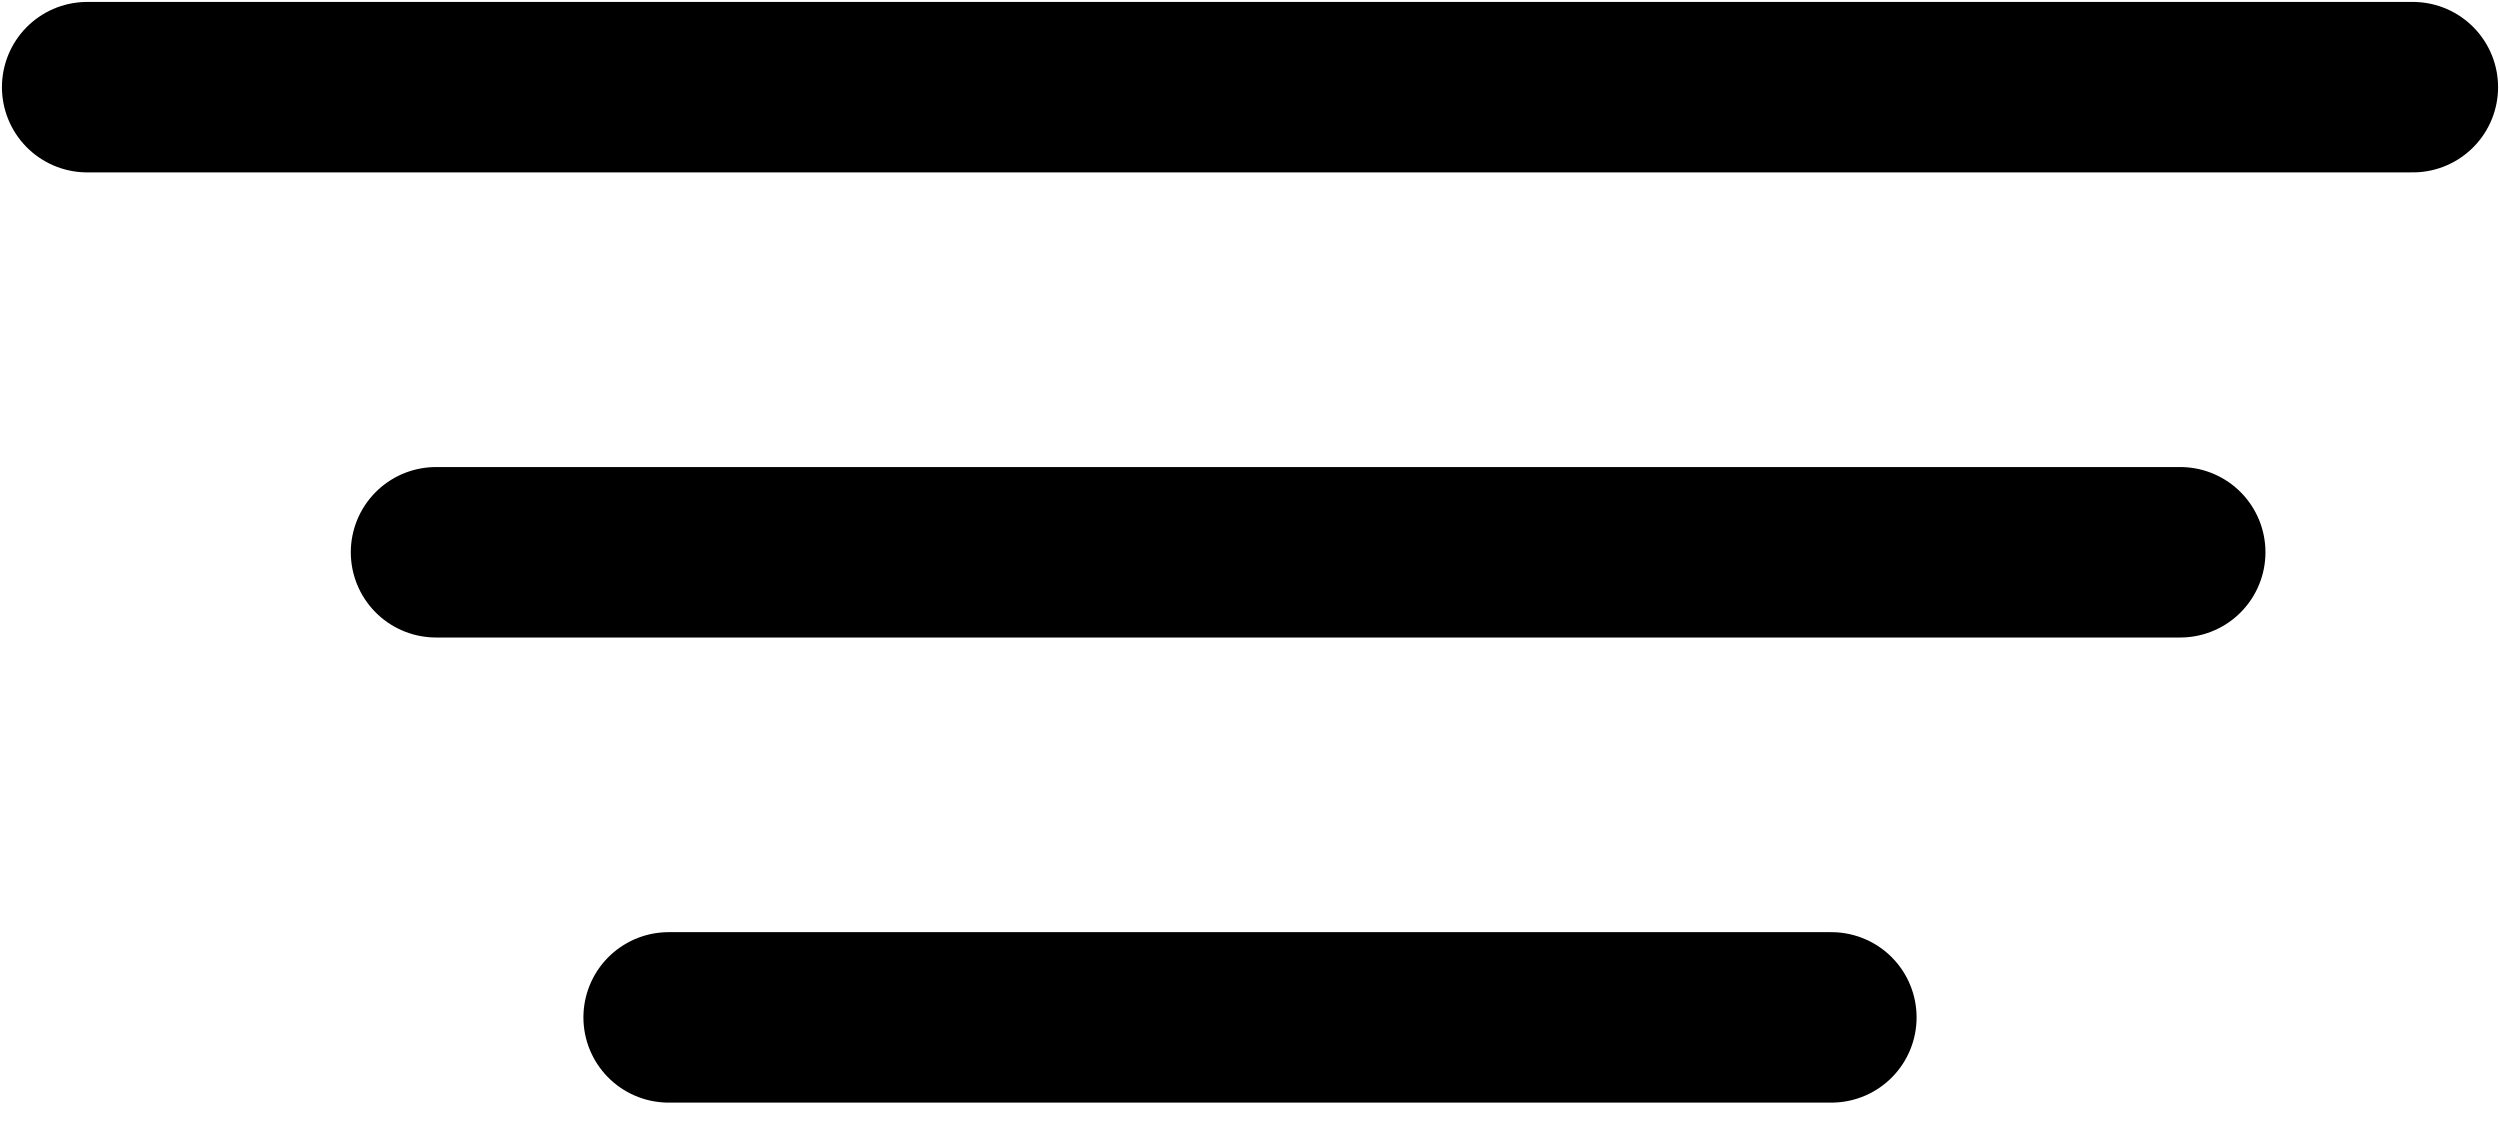 <svg width="22" height="10" viewBox="0 0 22 10" fill="none" xmlns="http://www.w3.org/2000/svg">
<path d="M0.767 0.767H21.233" stroke="black" stroke-width="1.5" stroke-linecap="round"/>
<path d="M3.837 4.86H19.186" stroke="black" stroke-width="1.5" stroke-linecap="round"/>
<path d="M5.884 8.953H16.116" stroke="black" stroke-width="1.5" stroke-linecap="round"/>
</svg>
